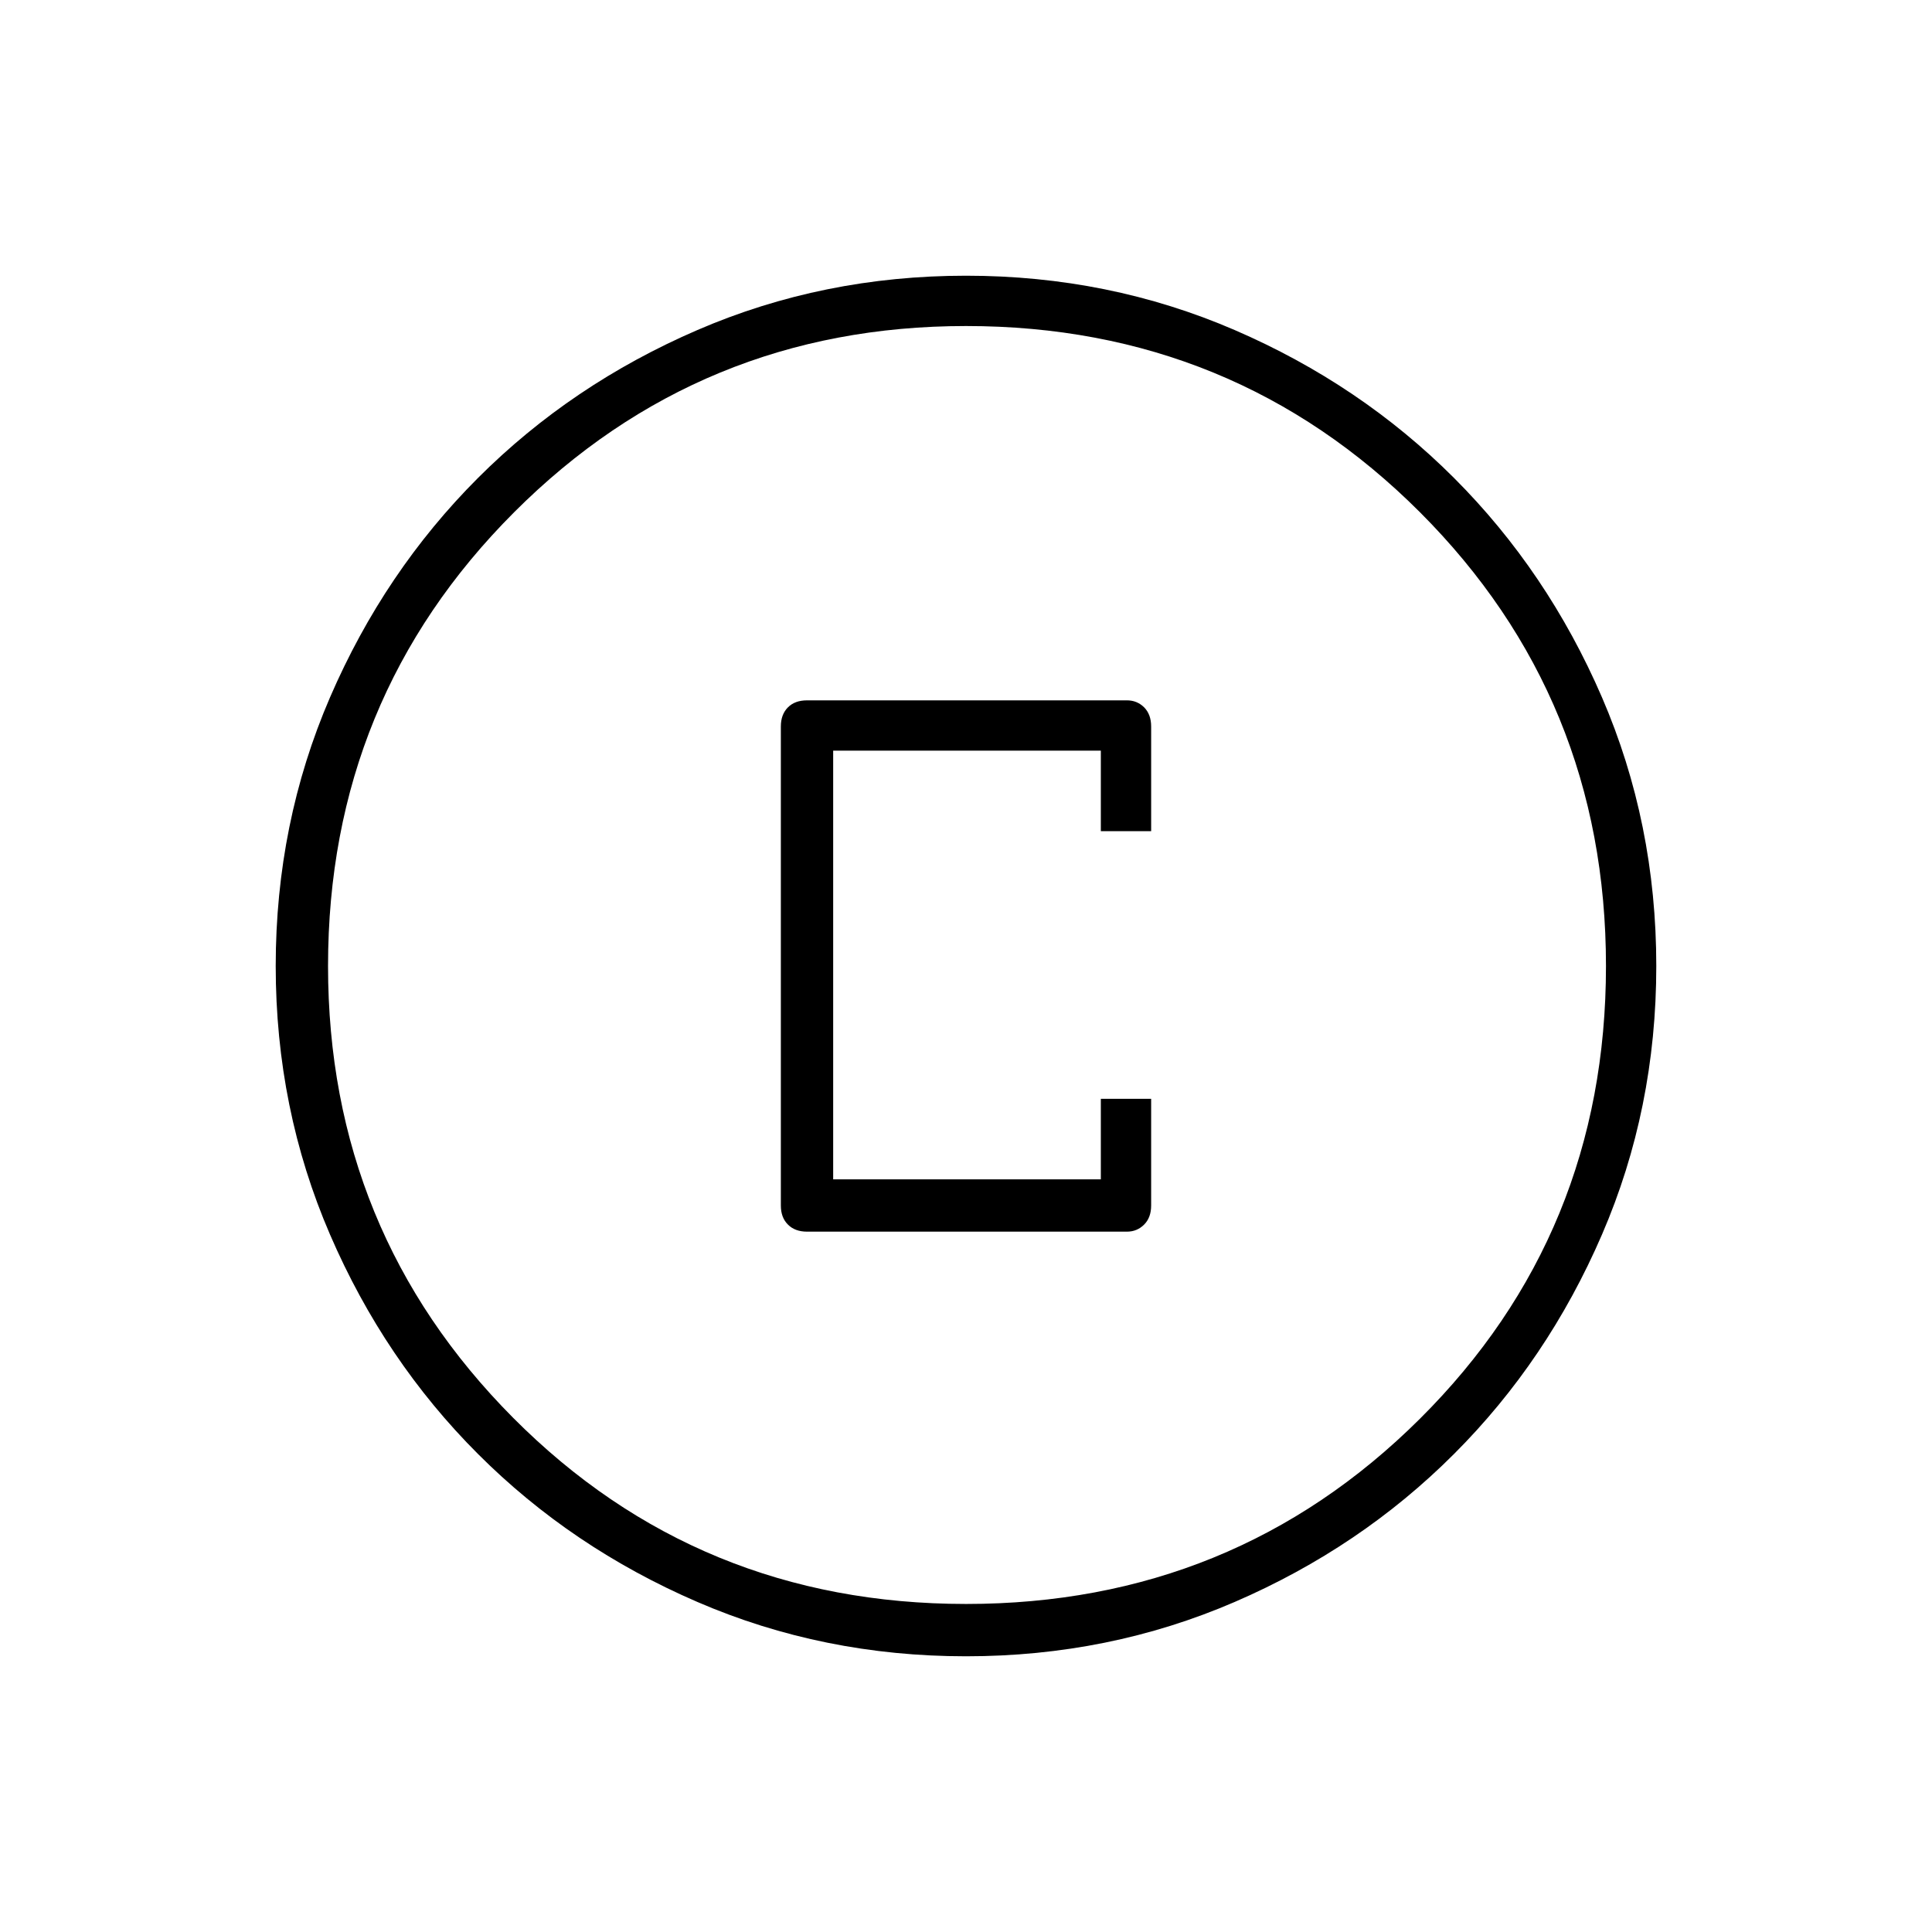 <svg xmlns="http://www.w3.org/2000/svg" height="24" width="24"><path d="M10.025 15.3H14q.125 0 .213-.088.087-.087.087-.237V13.65h-.625v1H10.35V9.325h3.325v1h.625v-1.3q0-.15-.087-.238Q14.125 8.7 14 8.7h-3.975q-.15 0-.237.087-.088.088-.088.238v5.95q0 .15.088.237.087.088.237.088ZM12 20.575q-1.775 0-3.337-.675-1.563-.675-2.725-1.838Q4.775 16.9 4.1 15.337 3.425 13.775 3.425 12q0-1.775.675-3.338.675-1.562 1.838-2.725Q7.1 4.775 8.663 4.1q1.562-.675 3.337-.675 1.775 0 3.338.675 1.562.675 2.724 1.837Q19.225 7.1 19.9 8.662q.675 1.563.675 3.338 0 1.775-.675 3.337-.675 1.563-1.838 2.725-1.162 1.163-2.724 1.838-1.563.675-3.338.675Zm0-.65q3.325 0 5.638-2.3 2.312-2.3 2.312-5.625t-2.312-5.638Q15.325 4.05 12 4.05q-3.3 0-5.612 2.312Q4.075 8.675 4.075 12q0 3.3 2.3 5.613 2.3 2.312 5.625 2.312ZM12 12Z"/></svg>